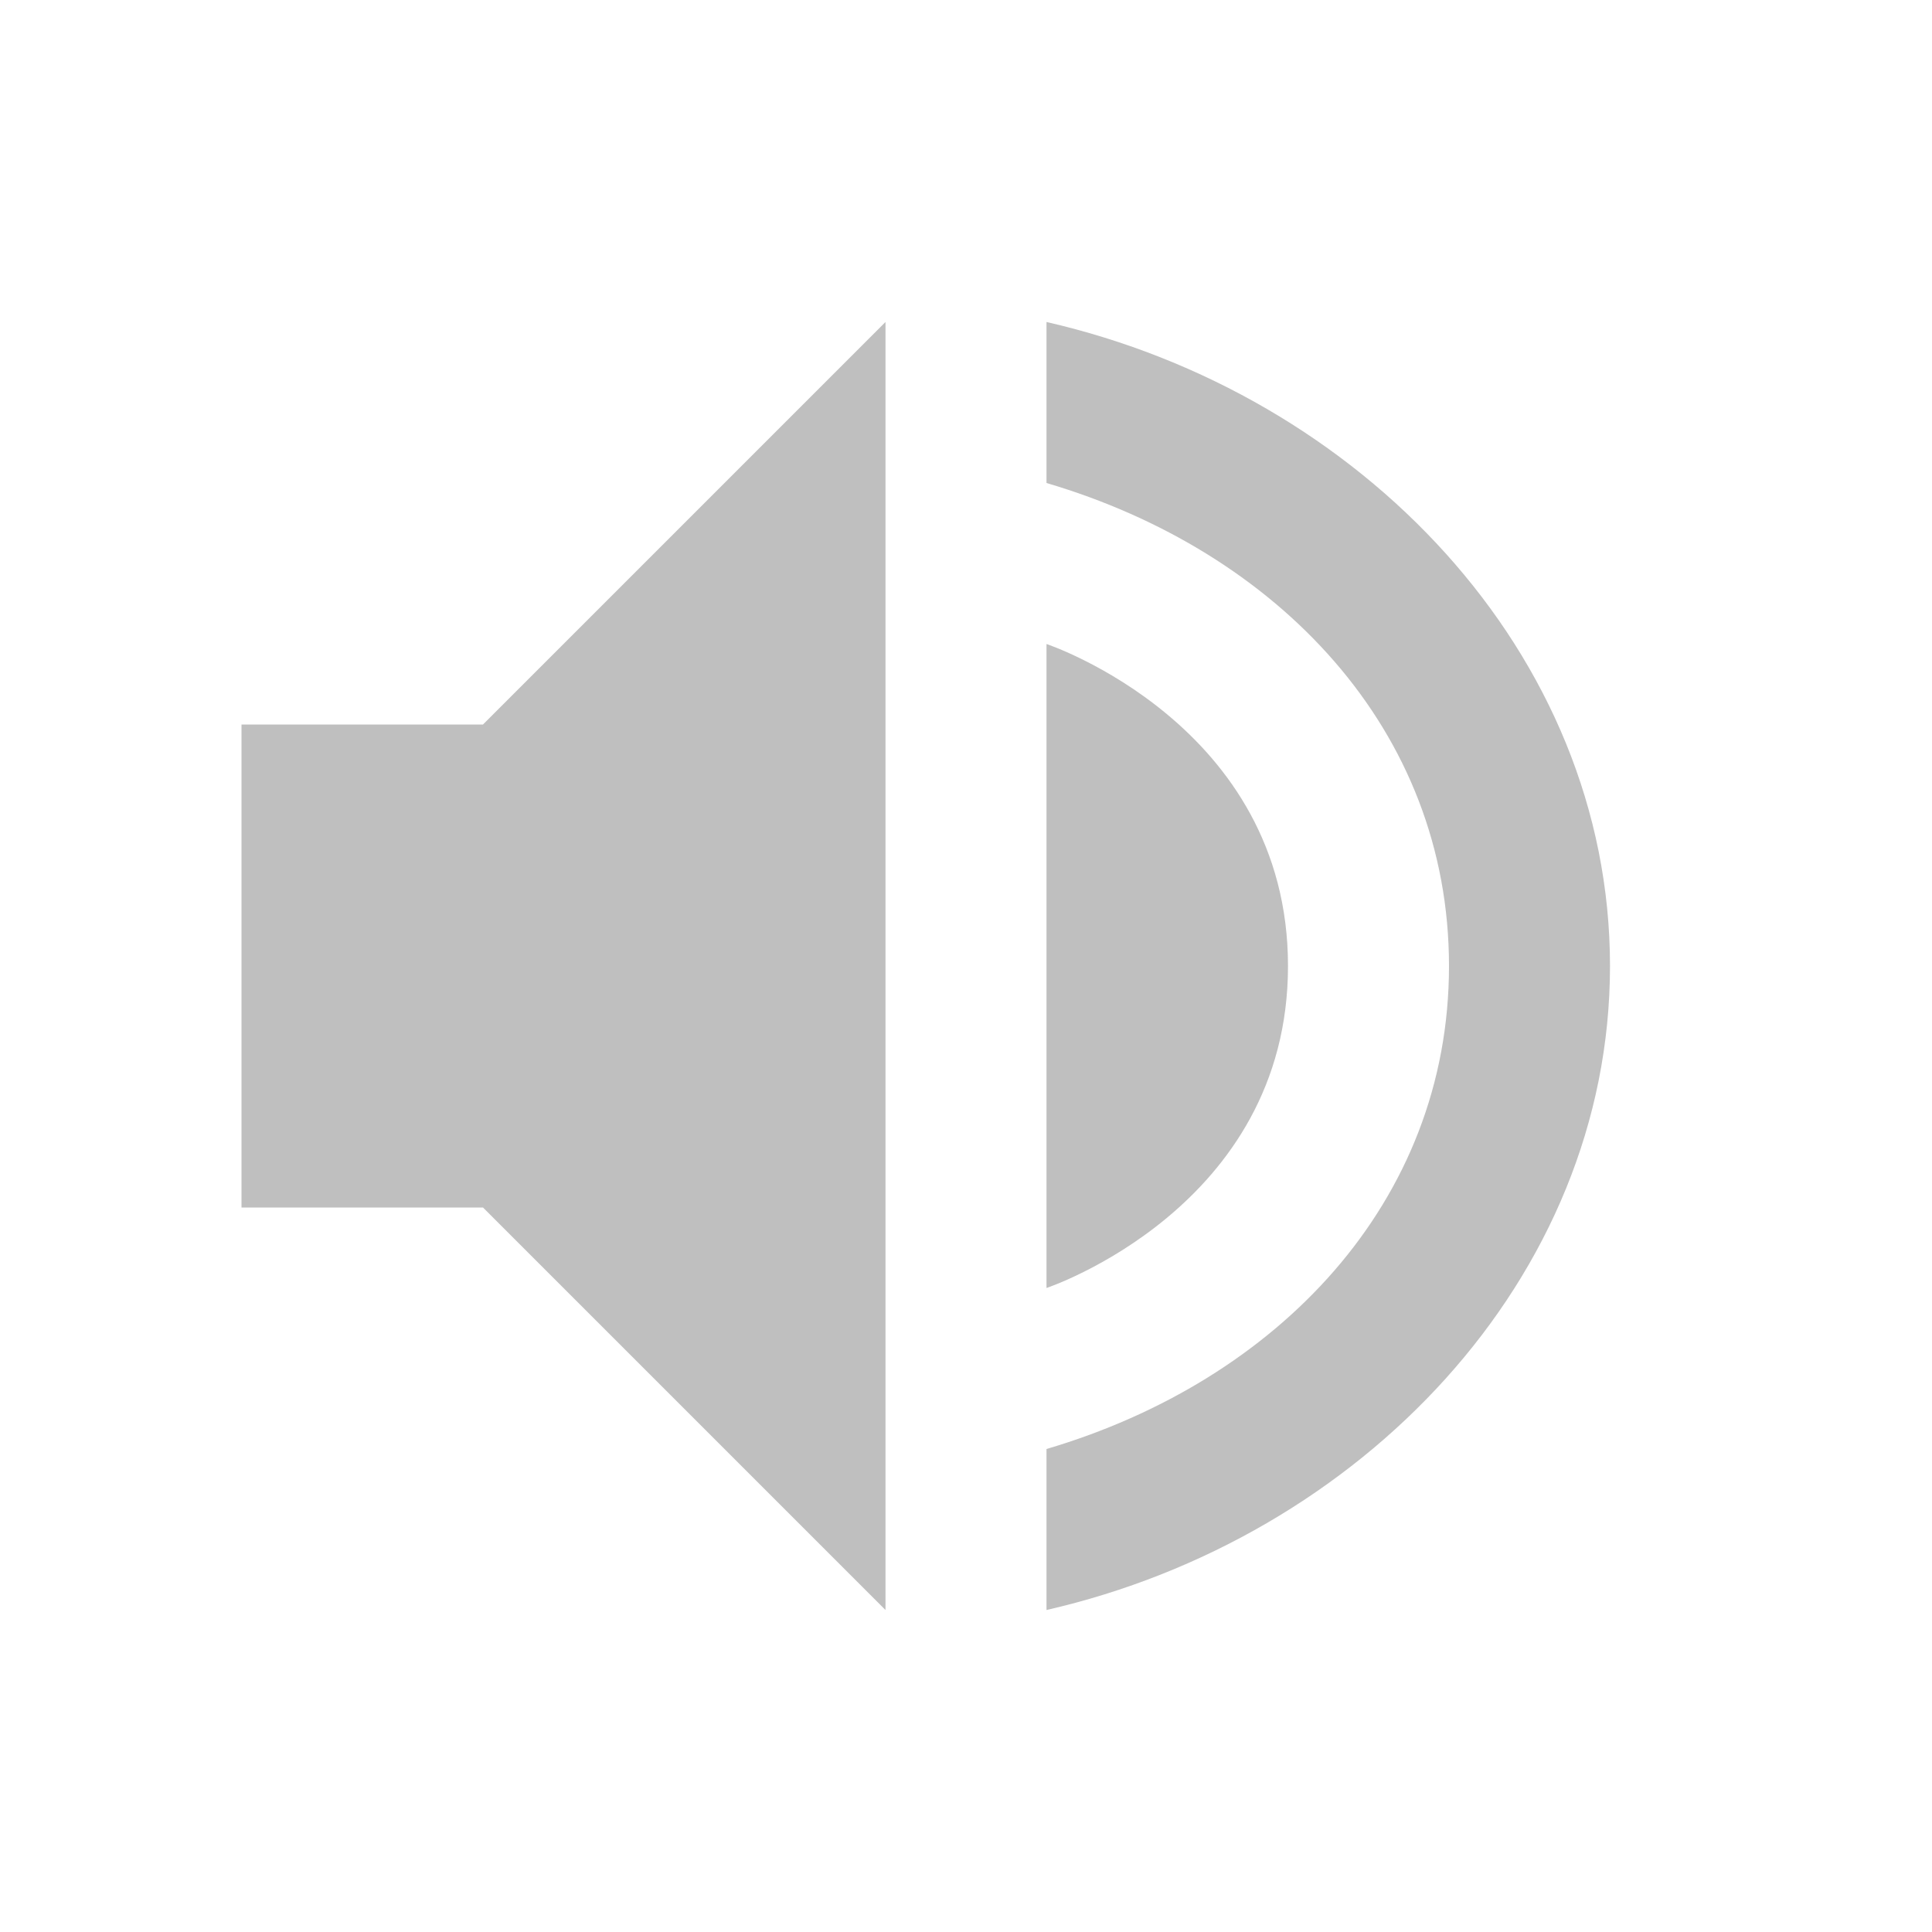 <svg width="24" height="24" version="1.1" xmlns="http://www.w3.org/2000/svg">
  <defs>
    <style id="current-color-scheme" type="text/css">.ColorScheme-Text { color:#282828; } .ColorScheme-Highlight { color:#458588; } .ColorScheme-NeutralText { color:#fe8019; } .ColorScheme-PositiveText { color:#689d6a; } .ColorScheme-NegativeText { color:#fb4934; }</style>
  </defs>
  <path class="ColorScheme-Text" d="m11 4-5 5h-3v6h3l5 5zm2 0v2c2.868 0.846 5 3.063 5 6 0 2.937-2.132 5.154-5 6v2c3.895-0.891 7-4.114 7-8 0-3.886-3.105-7.109-7-8zm0 4v8s3-1 3-4c0-3-3-4-3-4z" fill="currentColor" opacity=".3"/>
</svg>
